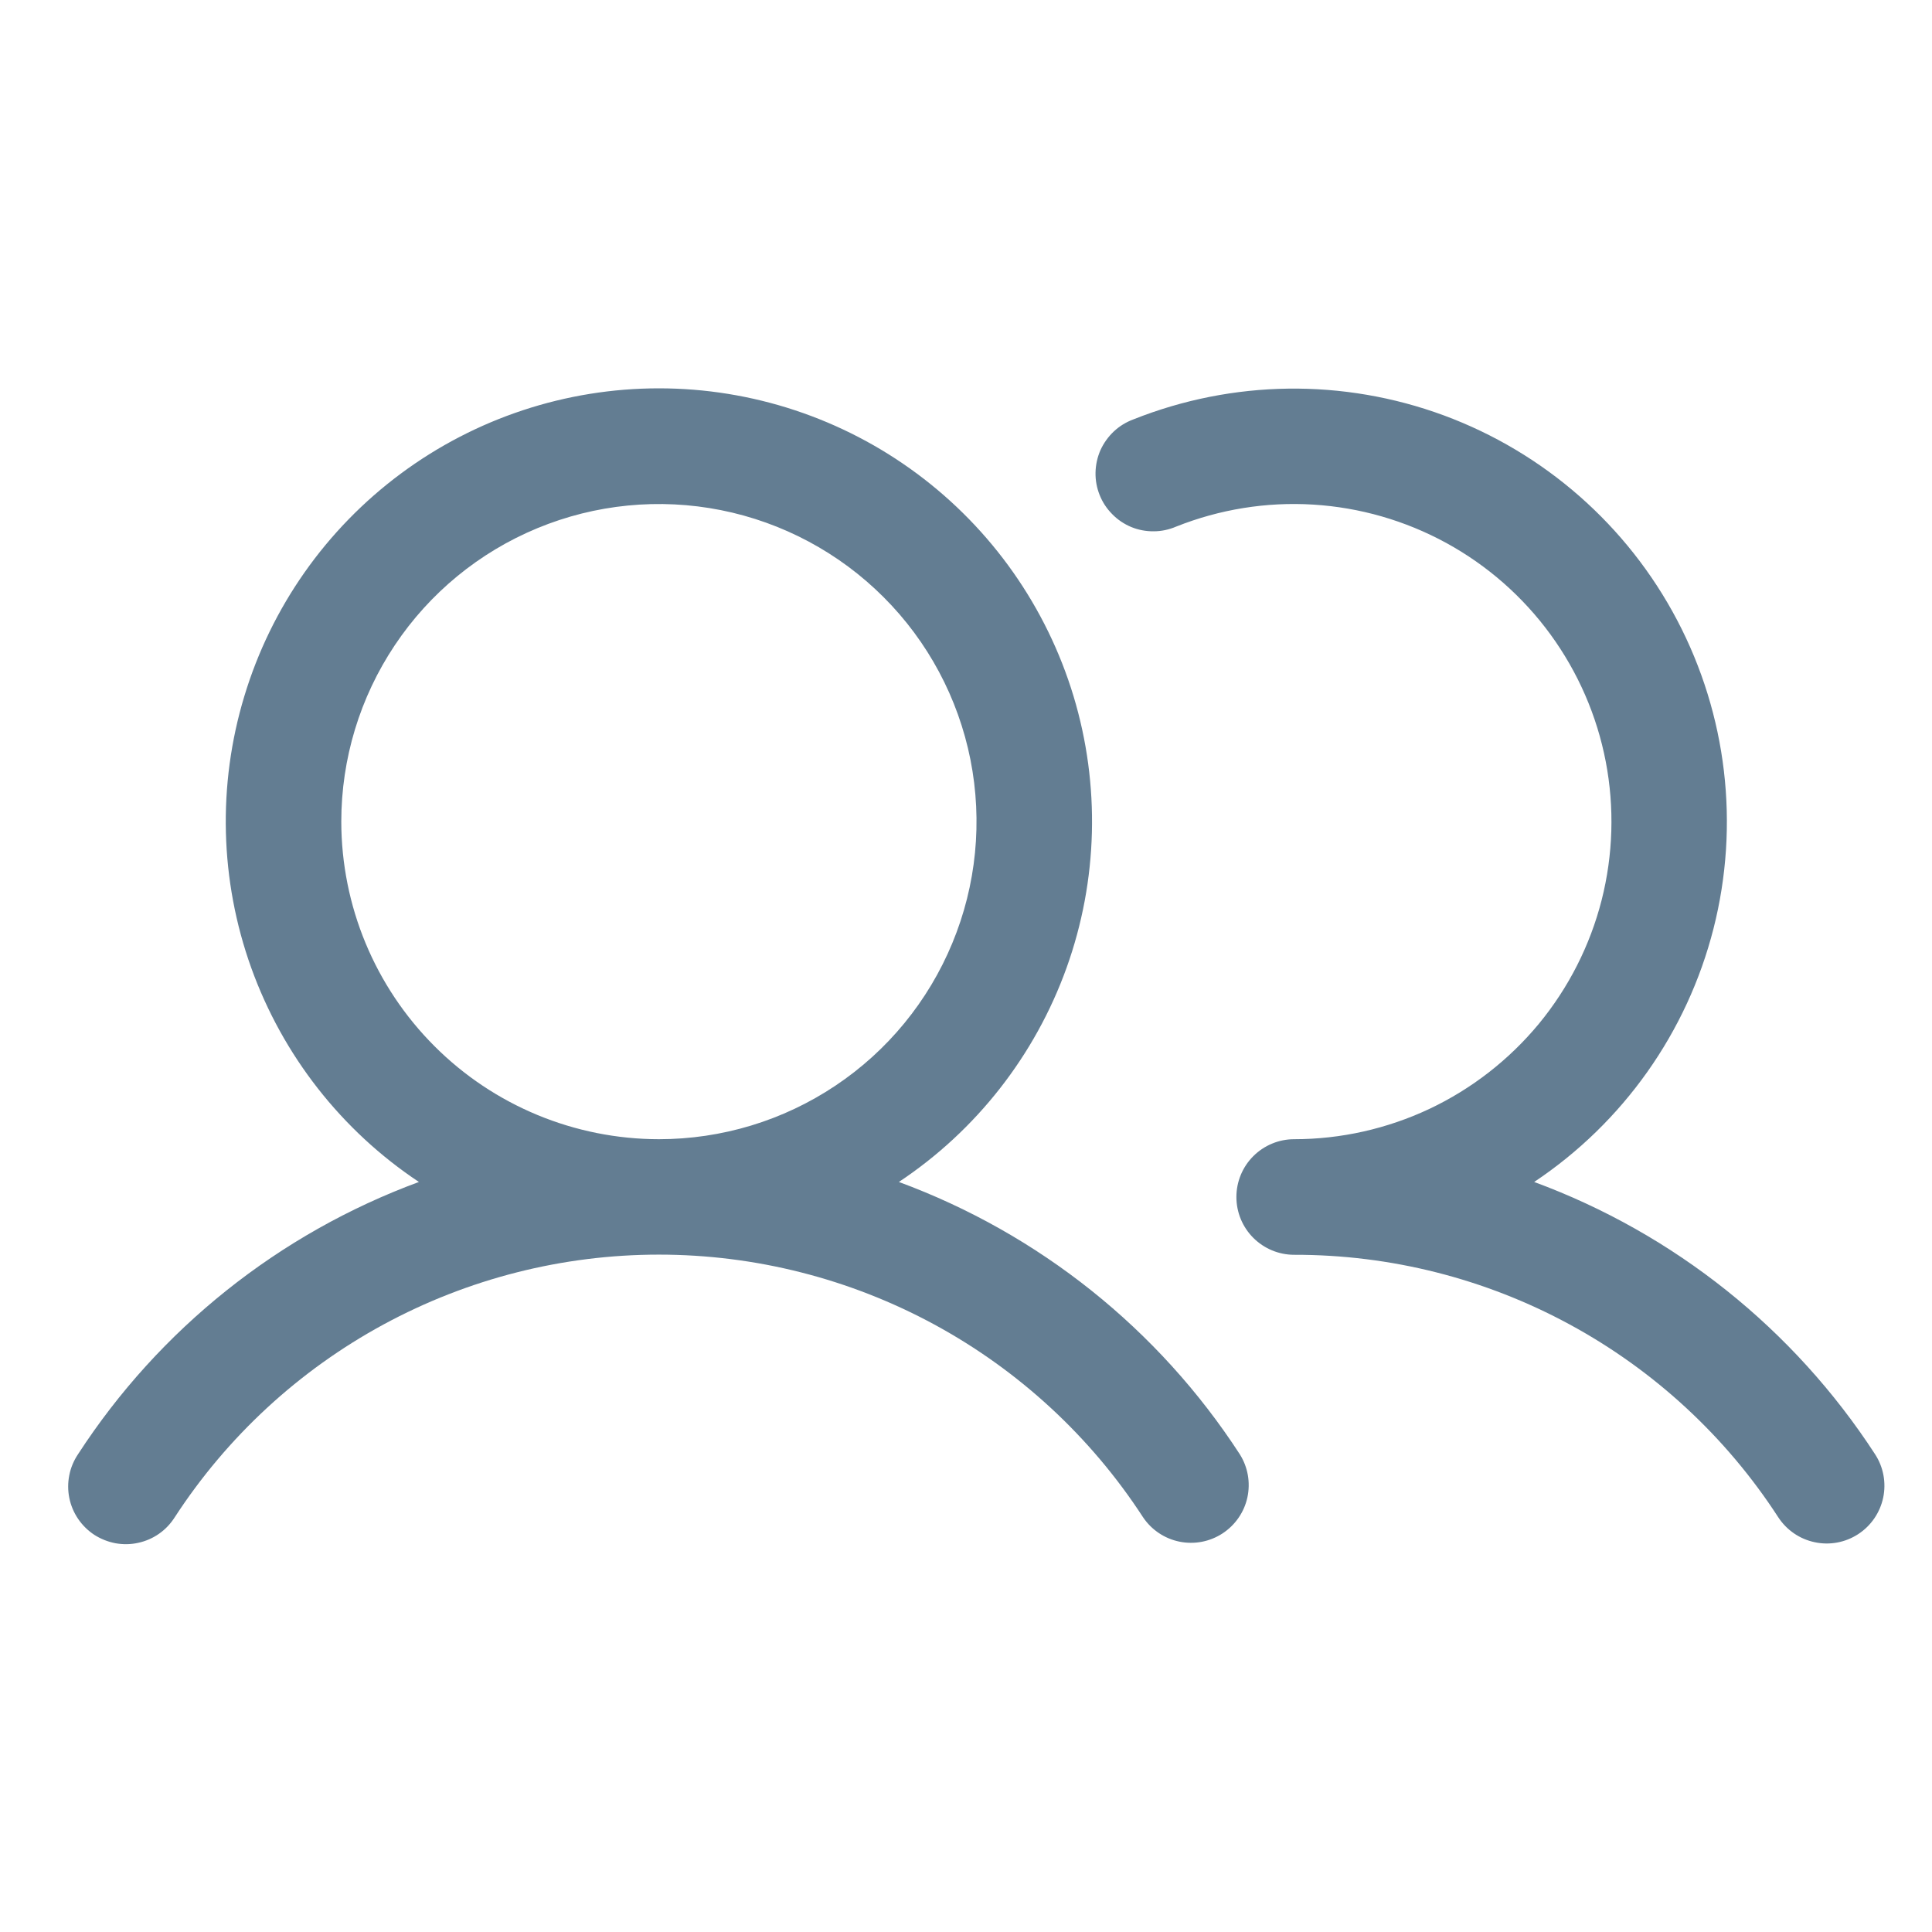 <svg width="23" height="23" viewBox="0 0 23 23" fill="none" xmlns="http://www.w3.org/2000/svg">
<g clip-path="url(#clip0_3159_1272)">
<path d="M10.701 14.071C11.623 13.458 12.322 12.564 12.697 11.522C13.071 10.481 13.1 9.346 12.78 8.287C12.459 7.227 11.806 6.299 10.917 5.639C10.028 4.979 8.951 4.623 7.844 4.623C6.737 4.623 5.66 4.979 4.771 5.639C3.882 6.299 3.229 7.227 2.909 8.287C2.588 9.346 2.617 10.481 2.991 11.522C3.366 12.564 4.065 13.458 4.987 14.071C3.32 14.686 1.896 15.822 0.929 17.312C0.878 17.388 0.842 17.473 0.825 17.562C0.807 17.651 0.807 17.743 0.825 17.832C0.843 17.922 0.879 18.007 0.93 18.082C0.981 18.157 1.047 18.222 1.123 18.272C1.2 18.321 1.285 18.355 1.375 18.372C1.464 18.388 1.556 18.387 1.645 18.367C1.734 18.348 1.819 18.311 1.893 18.259C1.968 18.207 2.031 18.14 2.08 18.063C2.704 17.103 3.559 16.314 4.565 15.768C5.572 15.222 6.699 14.936 7.844 14.936C8.989 14.936 10.116 15.222 11.123 15.768C12.129 16.314 12.984 17.103 13.608 18.063C13.709 18.213 13.864 18.317 14.041 18.353C14.219 18.389 14.402 18.354 14.554 18.255C14.705 18.156 14.812 18.002 14.85 17.826C14.888 17.649 14.856 17.465 14.759 17.312C13.792 15.822 12.368 14.686 10.701 14.071ZM4.063 9.781C4.063 9.033 4.285 8.302 4.7 7.681C5.115 7.059 5.706 6.574 6.397 6.288C7.088 6.002 7.848 5.927 8.582 6.073C9.315 6.219 9.989 6.579 10.518 7.108C11.047 7.636 11.407 8.31 11.553 9.044C11.698 9.777 11.624 10.537 11.337 11.228C11.051 11.919 10.567 12.51 9.945 12.925C9.323 13.341 8.592 13.562 7.844 13.562C6.842 13.561 5.88 13.163 5.172 12.454C4.463 11.745 4.064 10.784 4.063 9.781ZM22.122 18.263C21.969 18.363 21.783 18.398 21.605 18.36C21.426 18.323 21.27 18.216 21.17 18.063C20.547 17.102 19.693 16.313 18.686 15.767C17.679 15.221 16.552 14.936 15.406 14.938C15.224 14.938 15.049 14.865 14.92 14.736C14.791 14.607 14.719 14.432 14.719 14.25C14.719 14.068 14.791 13.893 14.92 13.764C15.049 13.635 15.224 13.562 15.406 13.562C15.963 13.562 16.513 13.438 17.017 13.201C17.52 12.963 17.965 12.617 18.32 12.188C18.674 11.758 18.929 11.256 19.067 10.716C19.204 10.177 19.221 9.613 19.116 9.066C19.011 8.52 18.786 8.003 18.458 7.553C18.13 7.103 17.706 6.731 17.218 6.464C16.729 6.197 16.188 6.041 15.632 6.007C15.076 5.973 14.52 6.063 14.002 6.269C13.918 6.305 13.827 6.325 13.735 6.325C13.643 6.326 13.552 6.309 13.467 6.274C13.383 6.239 13.305 6.187 13.241 6.121C13.176 6.056 13.125 5.979 13.091 5.893C13.057 5.808 13.04 5.717 13.042 5.625C13.044 5.533 13.064 5.442 13.101 5.358C13.139 5.275 13.193 5.199 13.26 5.136C13.327 5.073 13.406 5.025 13.492 4.993C14.676 4.521 15.992 4.504 17.188 4.945C18.383 5.387 19.373 6.255 19.966 7.383C20.559 8.511 20.713 9.819 20.399 11.054C20.085 12.289 19.324 13.364 18.264 14.071C19.931 14.686 21.354 15.822 22.322 17.312C22.422 17.465 22.456 17.651 22.419 17.829C22.381 18.008 22.274 18.164 22.122 18.263Z" fill="#637D92"/>
</g>
<defs>
<clipPath id="clip0_3159_1272">
<rect width="22" height="22" fill="white" transform="translate(0.625 0.5)"/>
</clipPath>
</defs>
</svg>
